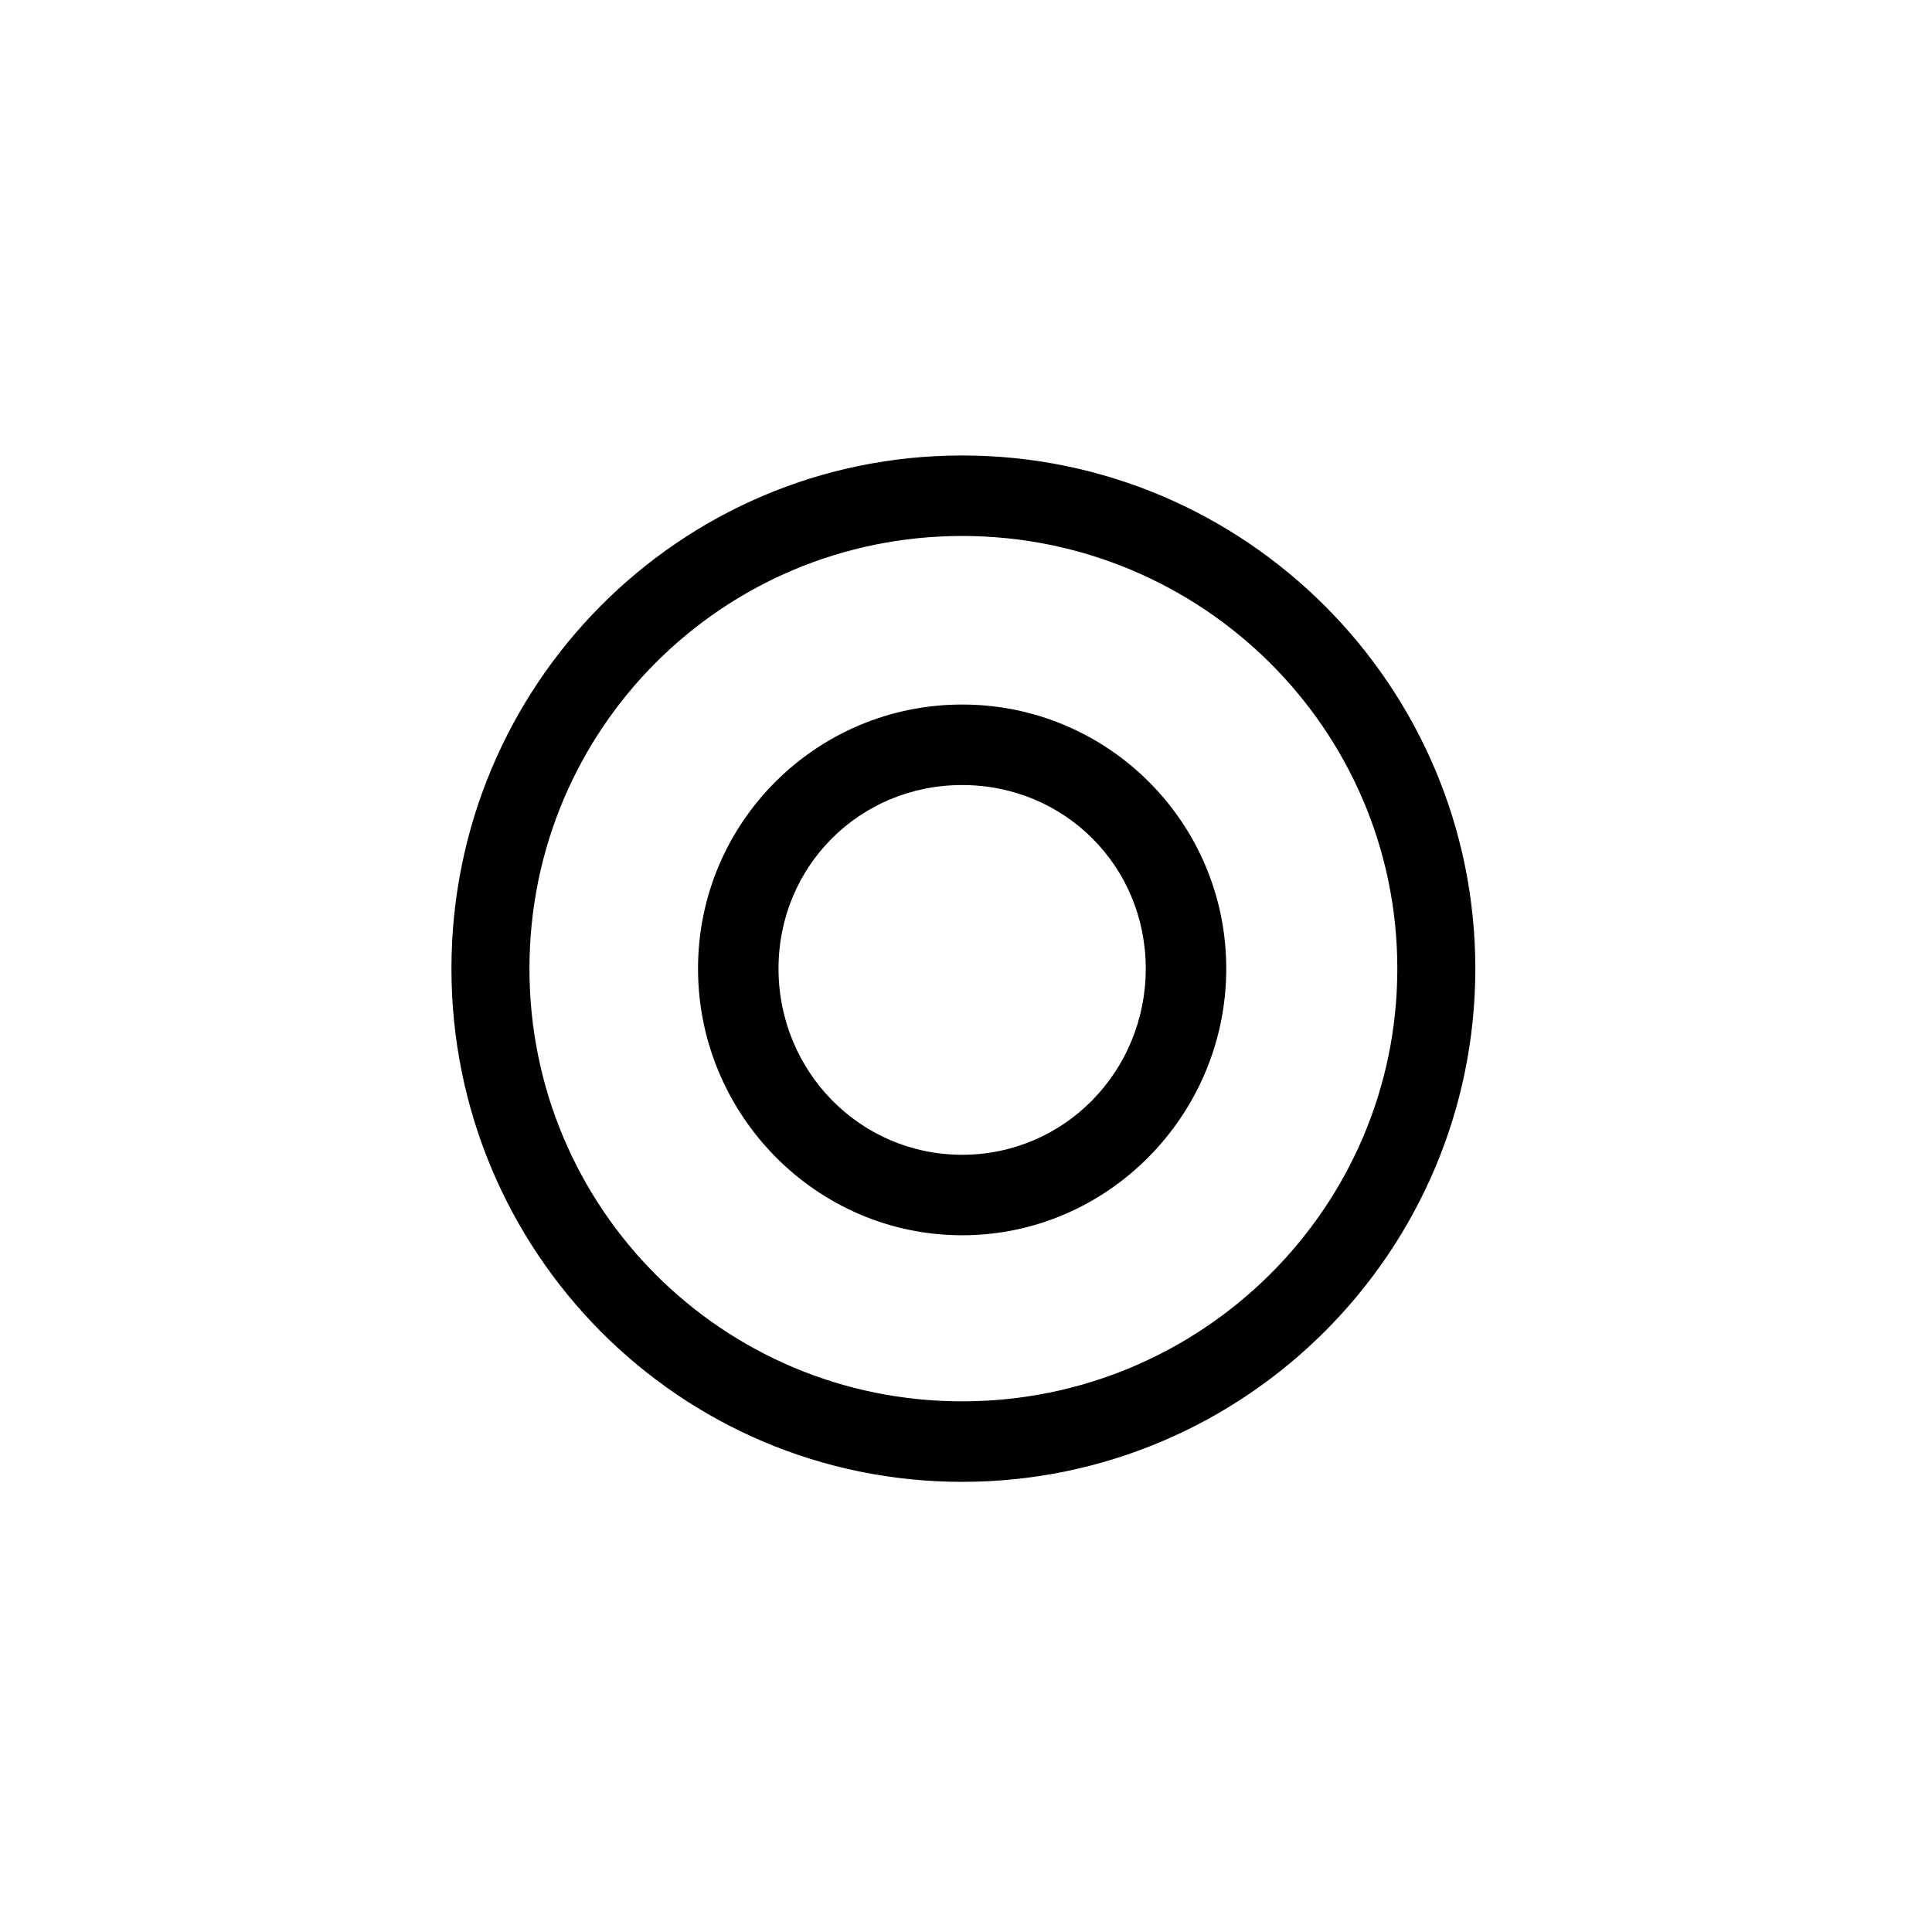 <?xml version="1.0" encoding="UTF-8" standalone="no"?>
<svg
   xmlns:dc="http://purl.org/dc/elements/1.1/"
   xmlns:cc="http://creativecommons.org/ns#"
   xmlns:rdf="http://www.w3.org/1999/02/22-rdf-syntax-ns#"
   xmlns:svg="http://www.w3.org/2000/svg"
   xmlns="http://www.w3.org/2000/svg"
   xmlns:sodipodi="http://sodipodi.sourceforge.net/DTD/sodipodi-0.dtd"
   xmlns:inkscape="http://www.inkscape.org/namespaces/inkscape"
   id="svg1"
   width="24"
   height="24"
   version="1.1"
   sodipodi:docname="draw-spiral.svg"
   inkscape:version="0.92.2 2405546, 2018-03-11">
  <sodipodi:namedview
     id="base"
     showgrid="false"
     pagecolor="#797979"
     inkscape:pageopacity="0"
     inkscape:zoom="48.555581"
     inkscape:cx="8.0714764"
     inkscape:cy="16.06493"
     inkscape:window-width="1541"
     inkscape:window-height="845"
     inkscape:window-x="1659"
     inkscape:window-y="27"
     inkscape:window-maximized="1"
     inkscape:current-layer="draw-spiral">
    <inkscape:grid
       id="GridFromPre046Settings"
       type="xygrid"
       originx="0pt"
       originy="0pt"
       spacingx="1pt"
       spacingy="1pt"
       color="#3f3fff"
       empcolor="#3f3fff"
       opacity="0.15"
       empopacity="0.38"
       empspacing="5" />
  </sodipodi:namedview>
  <defs
     id="defs3" />
  <g
     id="draw-spiral"
     transform="translate(3892.566,-1261.825)"
     inkscape:label="#draw_arc">
    <rect
       style="color:#000000;display:inline;overflow:visible;visibility:visible;fill:none;stroke:none;stroke-width:15;marker:none;enable-background:accumulate"
       id="rect6342"
       width="24"
       height="24"
       x="-3892.599"
       y="1261.858" />
    <path
       inkscape:connector-curvature="0"
       style="color:#000000;font-style:normal;font-variant:normal;font-weight:normal;font-stretch:normal;font-size:medium;line-height:normal;font-family:Sans;-inkscape-font-specification:Sans;text-indent:0;text-align:start;text-decoration:none;text-decoration-line:none;letter-spacing:normal;word-spacing:normal;text-transform:none;writing-mode:lr-tb;direction:ltr;baseline-shift:baseline;text-anchor:start;display:inline;overflow:visible;visibility:visible;fill:#000000;fill-opacity:1;stroke:none;stroke-width:0.917;marker:none;enable-background:accumulate"
       d="m -3880.614,1267.483 c -3.516,0 -6.344,2.859 -6.344,6.375 0,3.516 2.828,6.375 6.344,6.375 3.516,0 6.375,-2.859 6.375,-6.375 0,-3.516 -2.859,-6.375 -6.375,-6.375 z m 0,1 c 2.975,0 5.406,2.399 5.406,5.375 0,2.975 -2.431,5.375 -5.406,5.375 -2.976,0 -5.375,-2.4 -5.375,-5.375 0,-2.976 2.399,-5.375 5.375,-5.375 z m 0,2.094 c -1.813,0 -3.281,1.468 -3.281,3.281 0,1.813 1.468,3.312 3.281,3.312 1.813,0 3.281,-1.499 3.281,-3.312 0,-1.813 -1.468,-3.281 -3.281,-3.281 z m 0,1 c 1.273,0 2.281,1.008 2.281,2.281 0,1.273 -1.008,2.312 -2.281,2.312 -1.273,0 -2.281,-1.04 -2.281,-2.312 0,-1.273 1.008,-2.281 2.281,-2.281 z"
       id="path6406" />
  </g>
</svg>
